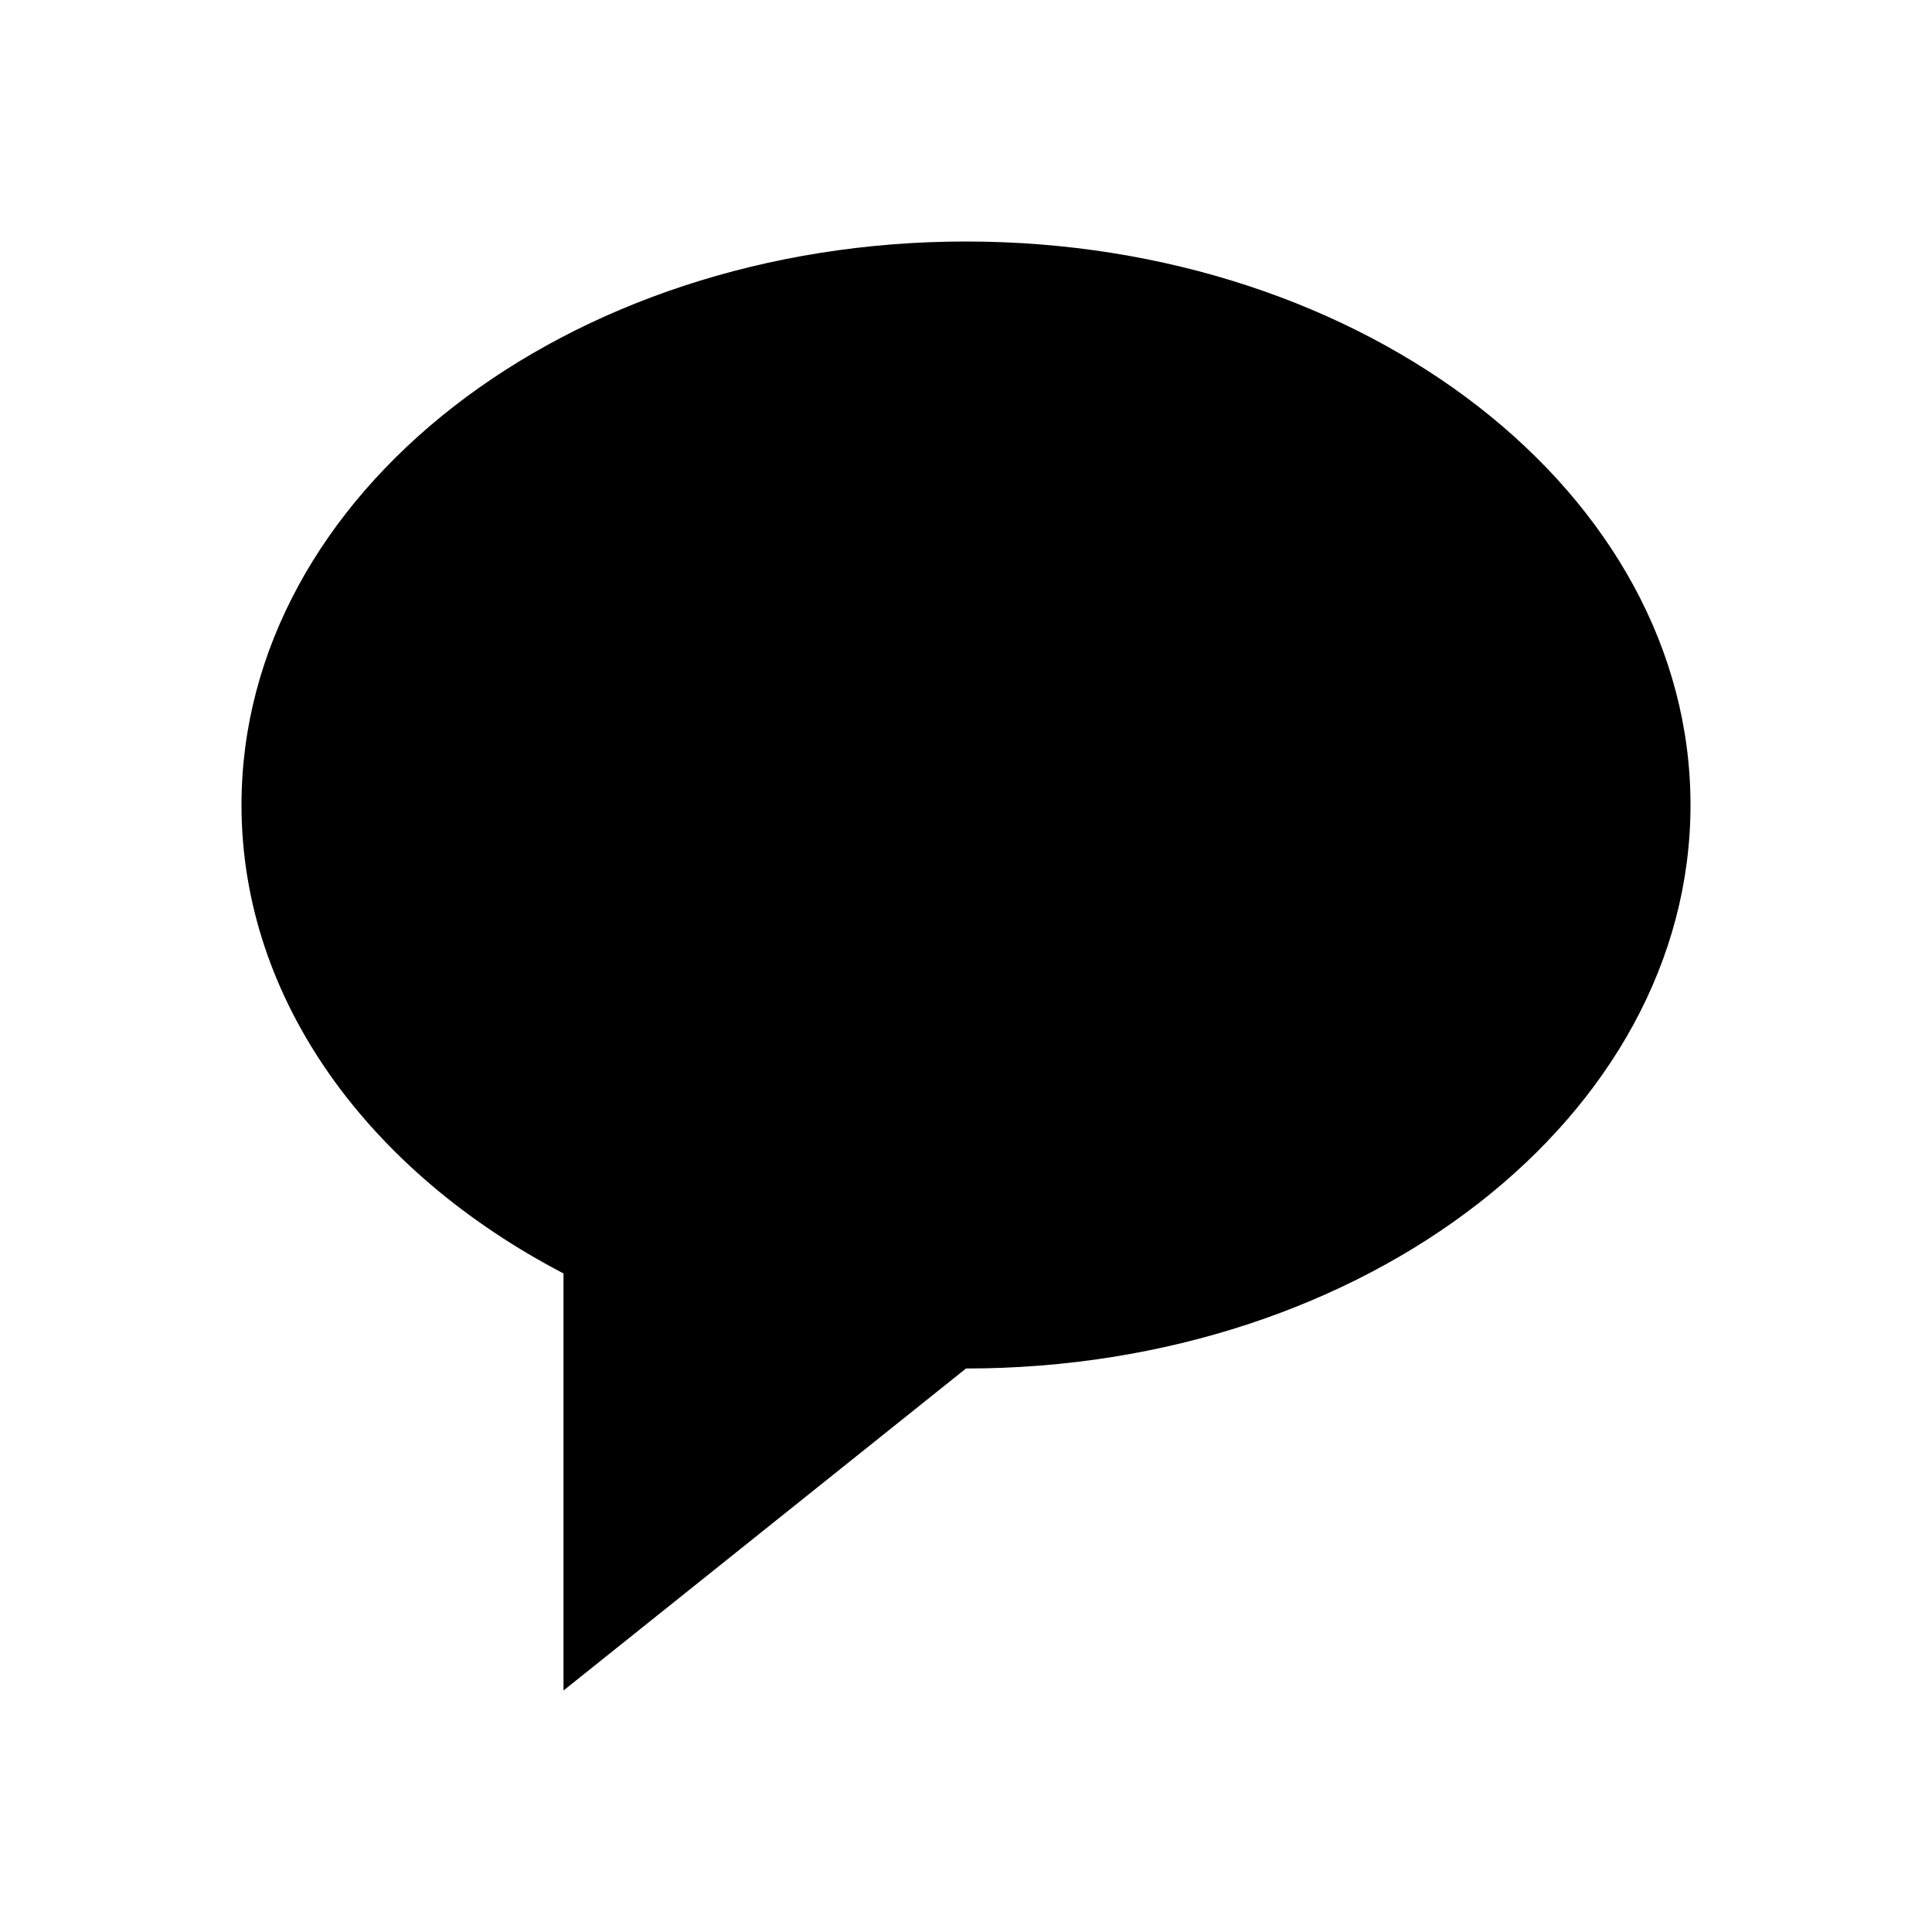 <?xml version="1.0" encoding="UTF-8"?>
<svg width="24px" height="24px" viewBox="0 0 24 24" version="1.1" xmlns="http://www.w3.org/2000/svg" xmlns:xlink="http://www.w3.org/1999/xlink">
    <!-- Generator: Sketch 46.1 (44463) - http://www.bohemiancoding.com/sketch -->
    <title>24x24_message_filled</title>
    <desc>Created with Sketch.</desc>
    <defs></defs>
    <g id="Page-1" stroke="none" stroke-width="1" fill="none" fill-rule="evenodd">
        <g id="24x24_message_filled" fill="#000000">
            <path d="M12,3 C7.029,3 3,6.134 3,10 C3,12.427 4.589,14.563 7,15.819 L7,21 L12,17 C16.971,17 21,13.866 21,10 C21,6.134 16.971,3 12,3" id="Page-1"></path>
        </g>
    </g>
</svg>